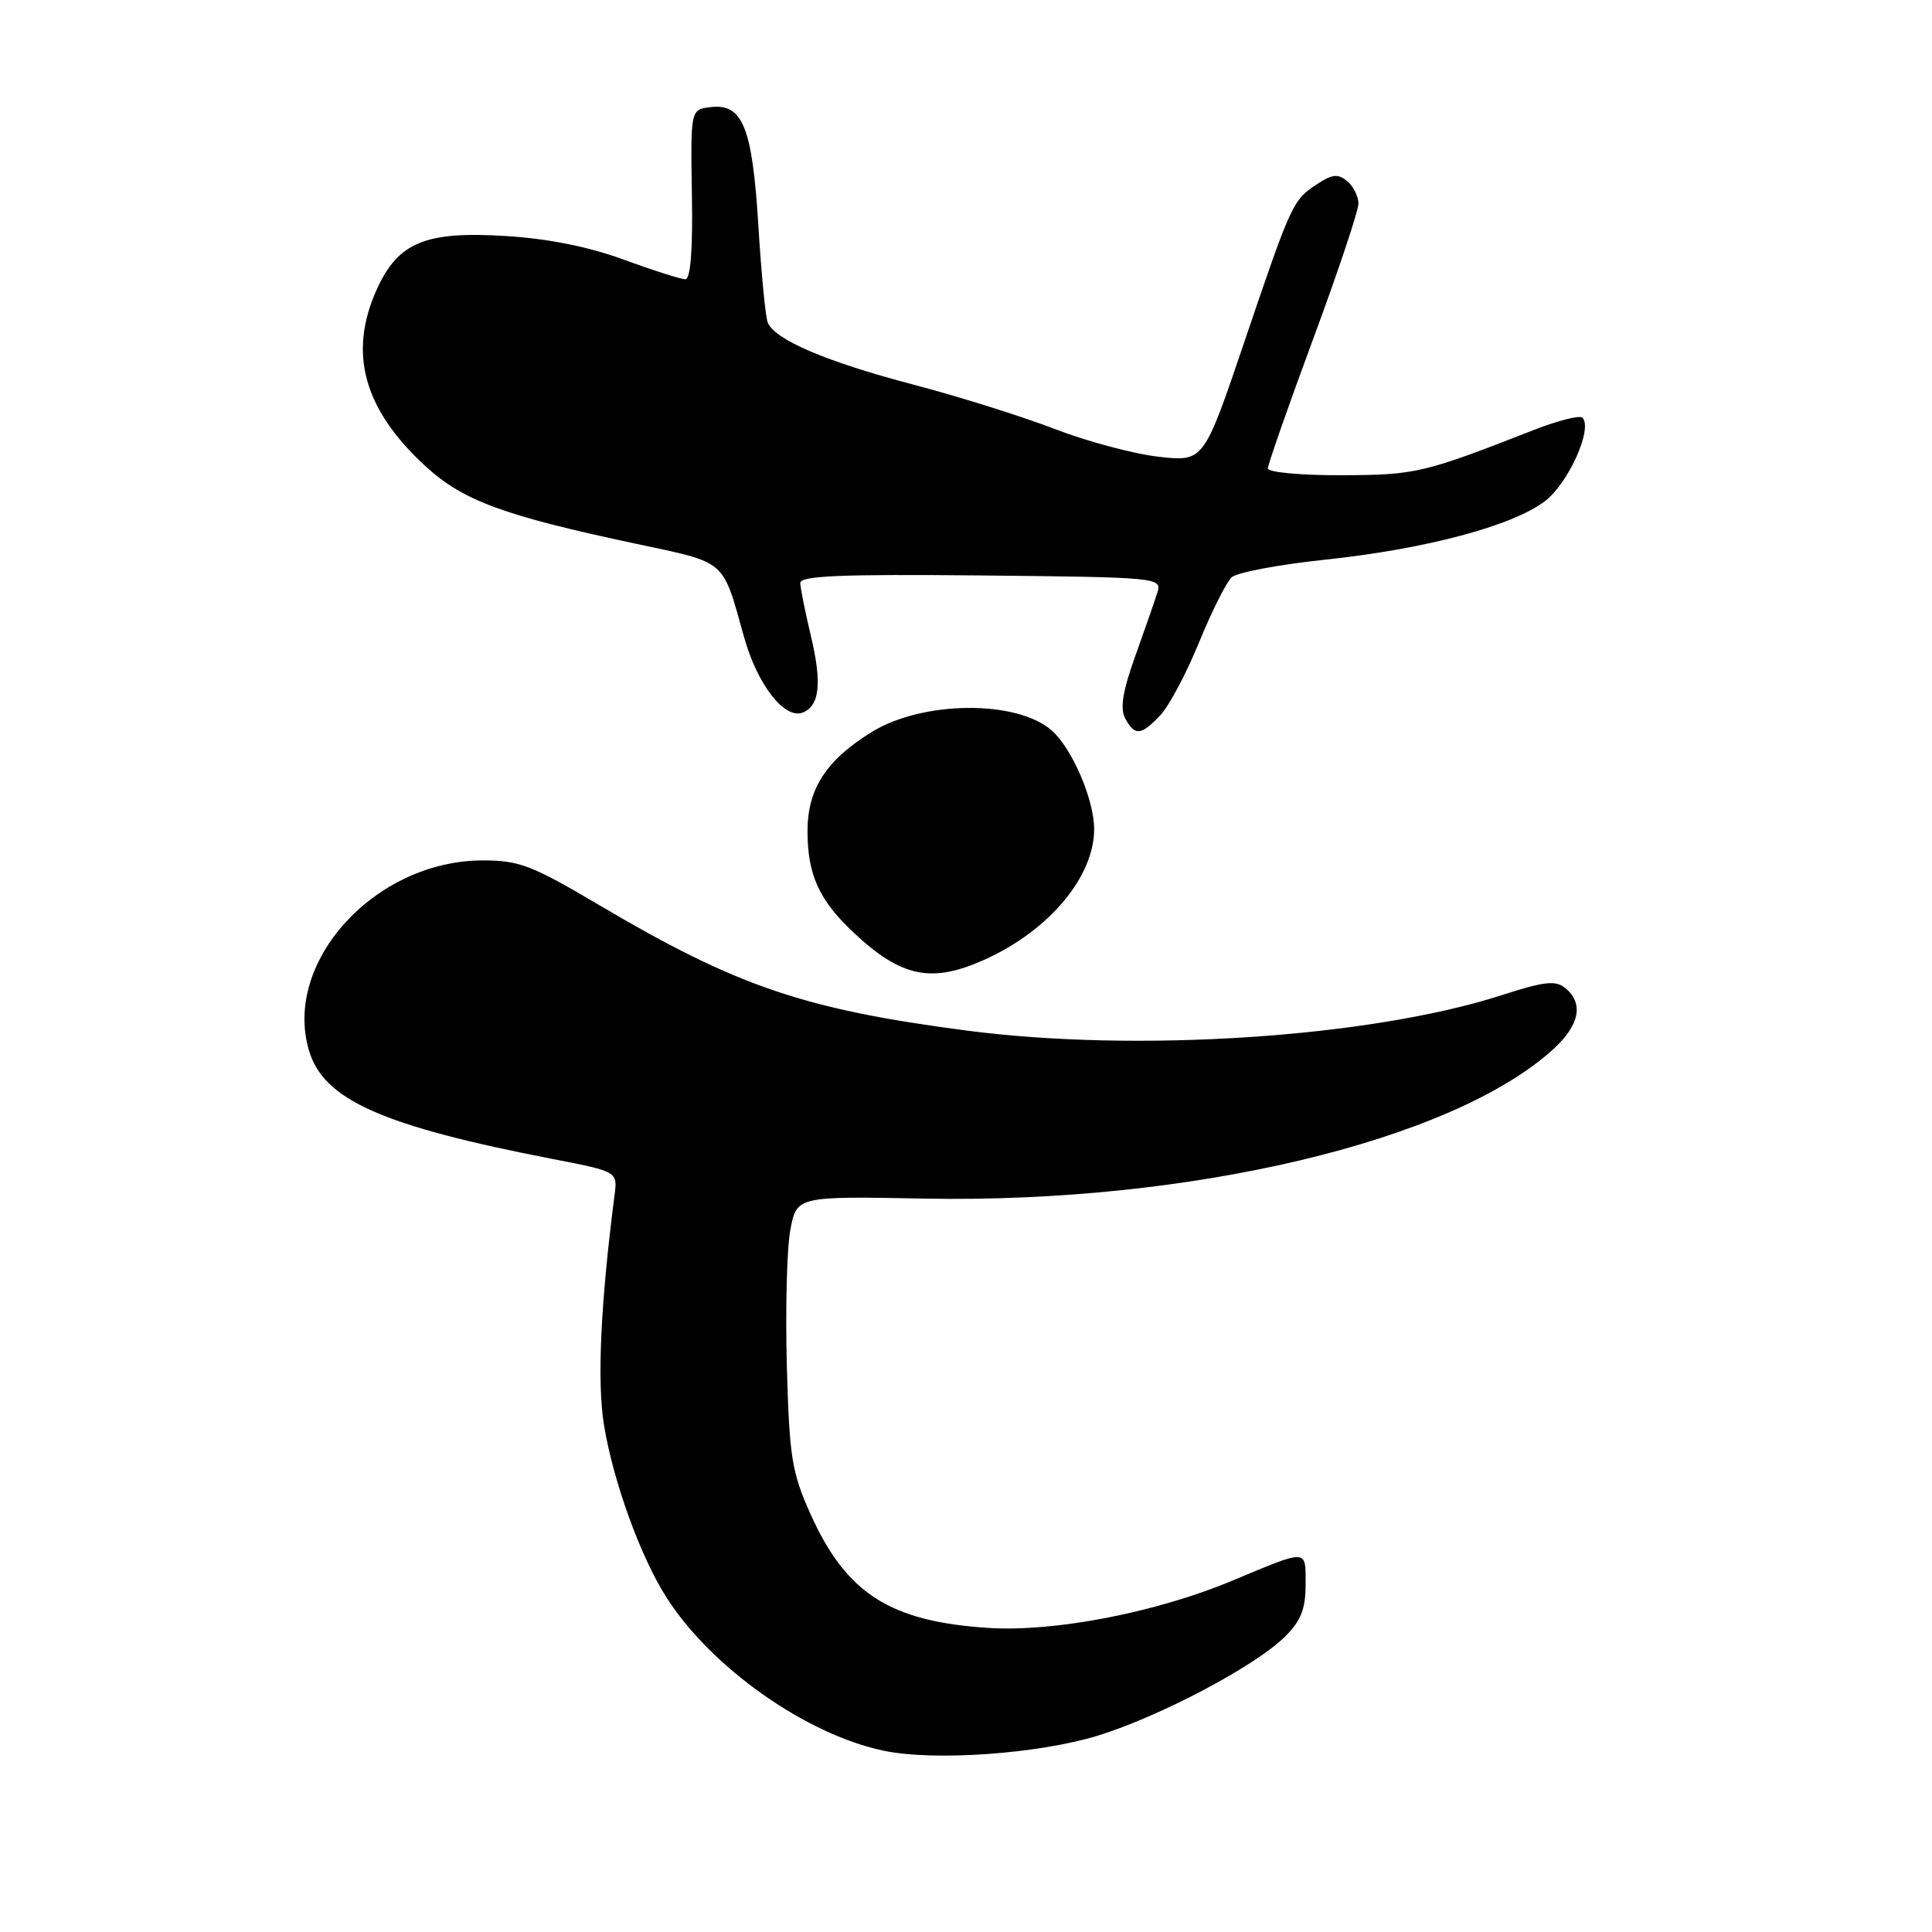 <?xml version="1.0" encoding="UTF-8" standalone="no"?>
<!DOCTYPE svg PUBLIC "-//W3C//DTD SVG 1.1//EN" "http://www.w3.org/Graphics/SVG/1.1/DTD/svg11.dtd" >
<svg xmlns="http://www.w3.org/2000/svg" xmlns:xlink="http://www.w3.org/1999/xlink" version="1.1" viewBox="0 0 256 256">
 <g >
 <path fill="currentColor"
d=" M 145.50 229.97 C 153.72 227.43 166.34 220.76 170.25 216.88 C 172.38 214.77 173.00 213.21 173.00 209.96 C 173.00 205.19 173.42 205.21 163.23 209.47 C 153.21 213.66 139.73 216.27 130.98 215.71 C 117.93 214.86 112.15 211.17 107.41 200.65 C 104.92 195.11 104.60 193.16 104.26 181.00 C 104.06 173.57 104.26 165.47 104.72 163.00 C 105.56 158.50 105.56 158.50 122.53 158.82 C 157.67 159.48 192.48 151.20 205.83 139.01 C 209.30 135.84 209.87 132.97 207.44 130.95 C 206.14 129.87 204.70 130.02 199.00 131.86 C 181.56 137.48 150.60 139.52 127.96 136.54 C 106.49 133.72 97.59 130.68 79.43 119.95 C 70.45 114.64 68.78 114.00 63.93 114.01 C 49.69 114.04 37.43 127.48 40.95 139.23 C 42.90 145.75 50.65 149.19 73.17 153.56 C 81.84 155.24 81.84 155.24 81.43 158.37 C 79.58 172.69 79.10 183.12 80.03 188.81 C 81.25 196.28 84.84 206.21 88.28 211.62 C 94.17 220.91 106.74 229.80 117.05 231.97 C 123.74 233.39 137.57 232.41 145.50 229.97 Z  M 130.57 127.11 C 139.08 123.24 145.02 116.11 144.98 109.80 C 144.95 105.90 142.06 99.19 139.38 96.81 C 134.77 92.72 122.26 92.82 115.50 97.00 C 109.46 100.73 107.00 104.54 107.00 110.13 C 107.00 115.92 108.54 119.30 113.16 123.62 C 119.49 129.54 123.47 130.33 130.57 127.11 Z  M 153.77 94.75 C 154.93 93.51 157.24 89.15 158.90 85.07 C 160.57 80.99 162.51 77.12 163.21 76.49 C 163.92 75.85 169.45 74.81 175.50 74.17 C 188.88 72.76 200.39 69.70 204.72 66.40 C 207.82 64.03 211.09 56.76 209.68 55.35 C 209.33 54.99 206.44 55.72 203.27 56.96 C 188.55 62.72 187.64 62.93 177.75 62.97 C 172.35 62.99 168.00 62.58 168.00 62.07 C 168.00 61.55 170.70 53.83 174.00 44.92 C 177.30 36.00 180.00 27.93 180.00 26.98 C 180.00 26.02 179.33 24.69 178.51 24.00 C 177.30 23.00 176.53 23.08 174.54 24.38 C 171.30 26.51 171.13 26.87 164.87 45.34 C 159.50 61.19 159.50 61.19 153.52 60.52 C 150.23 60.15 144.02 58.49 139.72 56.83 C 135.42 55.17 127.00 52.53 121.01 50.96 C 109.50 47.94 102.59 44.99 101.72 42.71 C 101.43 41.95 100.87 36.19 100.49 29.92 C 99.69 16.88 98.42 13.70 94.19 14.19 C 91.50 14.50 91.50 14.50 91.68 25.75 C 91.81 33.14 91.50 37.00 90.81 37.00 C 90.22 37.00 86.54 35.83 82.62 34.39 C 77.93 32.68 72.58 31.61 66.95 31.27 C 56.35 30.62 52.76 32.11 49.94 38.32 C 46.12 46.73 48.16 54.20 56.32 61.72 C 61.32 66.34 66.67 68.31 84.36 72.07 C 96.38 74.63 95.69 74.03 98.59 84.41 C 100.34 90.70 103.94 95.34 106.35 94.42 C 108.61 93.55 108.94 90.50 107.44 84.24 C 106.69 81.08 106.06 77.94 106.04 77.26 C 106.01 76.29 111.38 76.07 129.99 76.25 C 153.48 76.49 153.97 76.53 153.36 78.50 C 153.02 79.60 151.70 83.39 150.43 86.93 C 148.76 91.58 148.39 93.86 149.09 95.18 C 150.37 97.55 151.20 97.48 153.77 94.75 Z "/>
</g>
</svg>